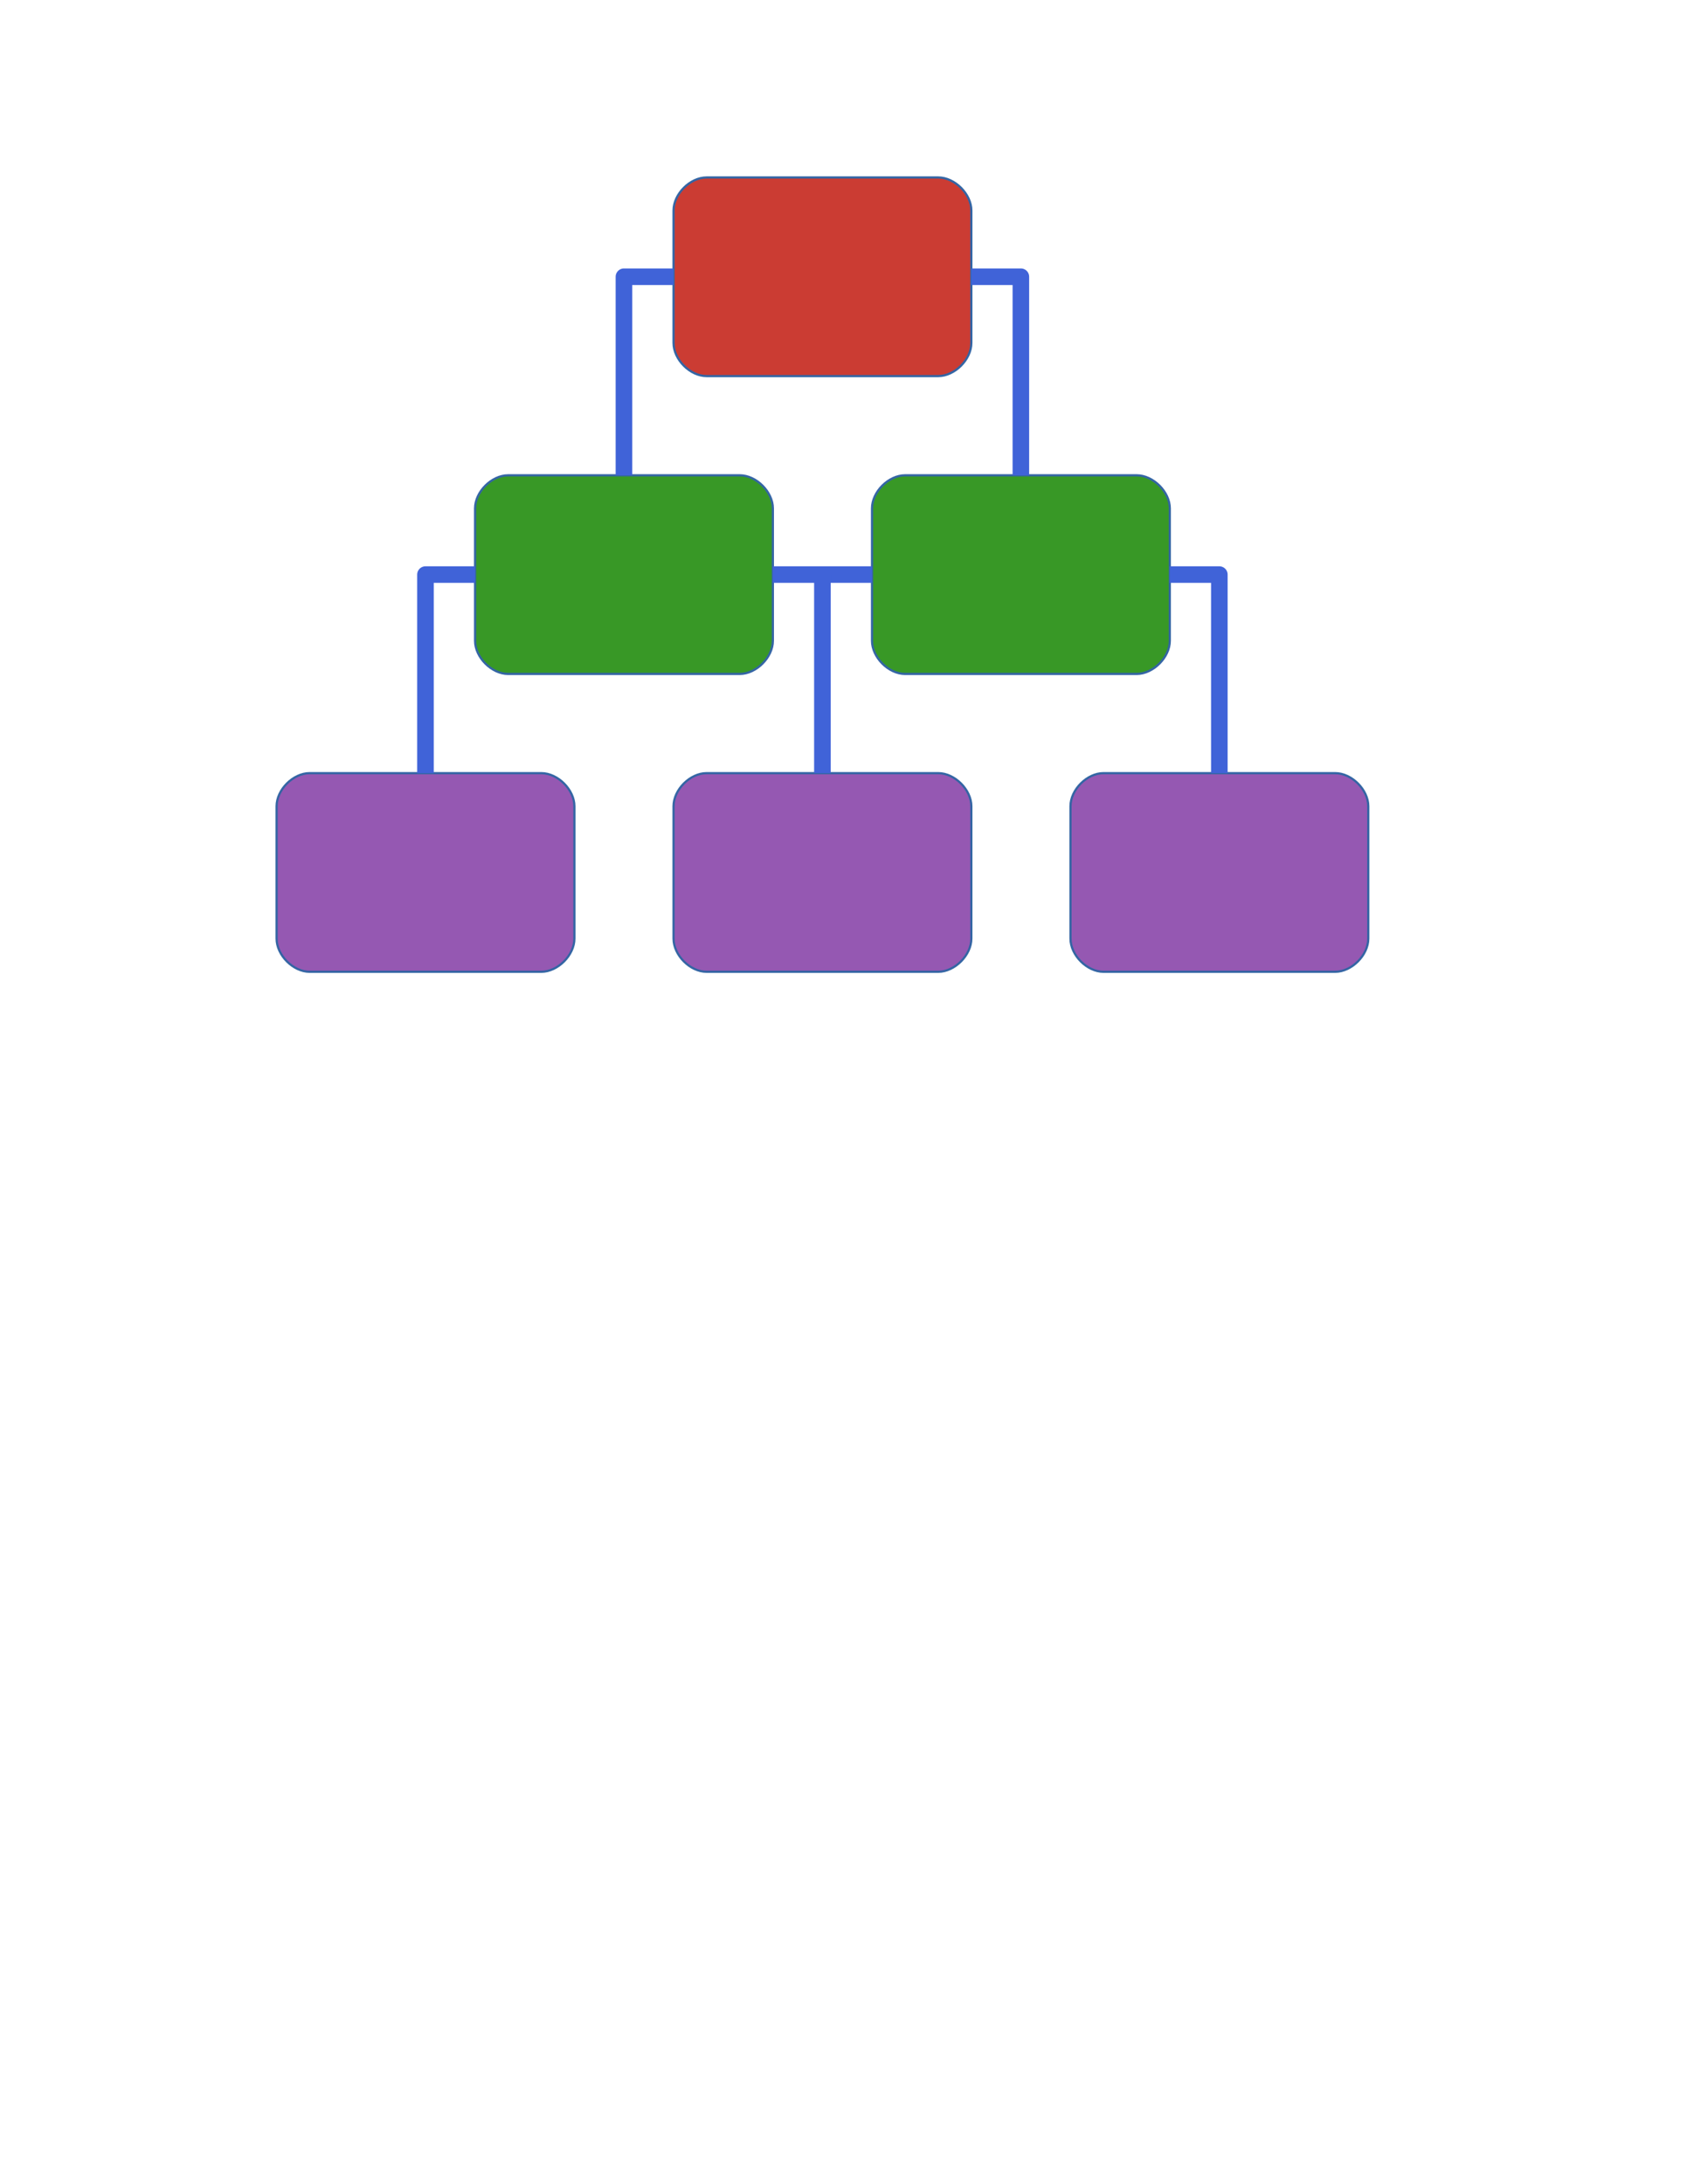 <?xml version="1.0" encoding="UTF-8"?>
<!DOCTYPE svg PUBLIC "-//W3C//DTD SVG 1.1//EN" "http://www.w3.org/Graphics/SVG/1.1/DTD/svg11.dtd">
<svg version="1.2" width="215.9mm" height="279.4mm" viewBox="0 0 21590 27940" preserveAspectRatio="xMidYMid" fill-rule="evenodd" stroke-width="28.222" stroke-linejoin="round" xmlns="http://www.w3.org/2000/svg" xmlns:ooo="http://xml.openoffice.org/svg/export" xmlns:xlink="http://www.w3.org/1999/xlink" xmlns:presentation="http://sun.com/xmlns/staroffice/presentation" xmlns:smil="http://www.w3.org/2001/SMIL20/" xmlns:anim="urn:oasis:names:tc:opendocument:xmlns:animation:1.0" xml:space="preserve">
 <defs class="ClipPathGroup">
  <clipPath id="presentation_clip_path" clipPathUnits="userSpaceOnUse">
   <rect x="0" y="0" width="21590" height="27940"/>
  </clipPath>
  <clipPath id="presentation_clip_path_shrink" clipPathUnits="userSpaceOnUse">
   <rect x="21" y="27" width="21547" height="27885"/>
  </clipPath>
 </defs>
 <defs class="TextShapeIndex">
  <g ooo:slide="id1" ooo:id-list="id3 id4 id5 id6 id7 id8 id9 id10 id11 id12 id13 id14"/>
 </defs>
 <defs class="EmbeddedBulletChars">
  <g id="bullet-char-template-57356" transform="scale(0,-0)">
   <path d="M 580,1141 L 1163,571 580,0 -4,571 580,1141 Z"/>
  </g>
  <g id="bullet-char-template-57354" transform="scale(0,-0)">
   <path d="M 8,1128 L 1137,1128 1137,0 8,0 8,1128 Z"/>
  </g>
  <g id="bullet-char-template-10146" transform="scale(0,-0)">
   <path d="M 174,0 L 602,739 174,1481 1456,739 174,0 Z M 1358,739 L 309,1346 659,739 1358,739 Z"/>
  </g>
  <g id="bullet-char-template-10132" transform="scale(0,-0)">
   <path d="M 2015,739 L 1276,0 717,0 1260,543 174,543 174,936 1260,936 717,1481 1274,1481 2015,739 Z"/>
  </g>
  <g id="bullet-char-template-10007" transform="scale(0,-0)">
   <path d="M 0,-2 C -7,14 -16,27 -25,37 L 356,567 C 262,823 215,952 215,954 215,979 228,992 255,992 264,992 276,990 289,987 310,991 331,999 354,1012 L 381,999 492,748 772,1049 836,1024 860,1049 C 881,1039 901,1025 922,1006 886,937 835,863 770,784 769,783 710,716 594,584 L 774,223 C 774,196 753,168 711,139 L 727,119 C 717,90 699,76 672,76 641,76 570,178 457,381 L 164,-76 C 142,-110 111,-127 72,-127 30,-127 9,-110 8,-76 1,-67 -2,-52 -2,-32 -2,-23 -1,-13 0,-2 Z"/>
  </g>
  <g id="bullet-char-template-10004" transform="scale(0,-0)">
   <path d="M 285,-33 C 182,-33 111,30 74,156 52,228 41,333 41,471 41,549 55,616 82,672 116,743 169,778 240,778 293,778 328,747 346,684 L 369,508 C 377,444 397,411 428,410 L 1163,1116 C 1174,1127 1196,1133 1229,1133 1271,1133 1292,1118 1292,1087 L 1292,965 C 1292,929 1282,901 1262,881 L 442,47 C 390,-6 338,-33 285,-33 Z"/>
  </g>
  <g id="bullet-char-template-9679" transform="scale(0,-0)">
   <path d="M 813,0 C 632,0 489,54 383,161 276,268 223,411 223,592 223,773 276,916 383,1023 489,1130 632,1184 813,1184 992,1184 1136,1130 1245,1023 1353,916 1407,772 1407,592 1407,412 1353,268 1245,161 1136,54 992,0 813,0 Z"/>
  </g>
  <g id="bullet-char-template-8226" transform="scale(0,-0)">
   <path d="M 346,457 C 273,457 209,483 155,535 101,586 74,649 74,723 74,796 101,859 155,911 209,963 273,989 346,989 419,989 480,963 531,910 582,859 608,796 608,723 608,648 583,586 532,535 482,483 420,457 346,457 Z"/>
  </g>
  <g id="bullet-char-template-8211" transform="scale(0,-0)">
   <path d="M -4,459 L 1135,459 1135,606 -4,606 -4,459 Z"/>
  </g>
  <g id="bullet-char-template-61548" transform="scale(0,-0)">
   <path d="M 173,740 C 173,903 231,1043 346,1159 462,1274 601,1332 765,1332 928,1332 1067,1274 1183,1159 1299,1043 1357,903 1357,740 1357,577 1299,437 1183,322 1067,206 928,148 765,148 601,148 462,206 346,322 231,437 173,577 173,740 Z"/>
  </g>
 </defs>
 <defs class="TextEmbeddedBitmaps"/>
 <g>
  <g id="id2" class="Master_Slide">
   <g id="bg-id2" class="Background"/>
   <g id="bo-id2" class="BackgroundObjects"/>
  </g>
 </g>
 <g class="SlideGroup">
  <g>
   <g id="container-id1">
    <g id="id1" class="Slide" clip-path="url(#presentation_clip_path)">
     <g class="Page">
      <g class="com.sun.star.drawing.CustomShape">
       <g id="id3">
        <rect class="BoundingBox" stroke="none" fill="none" x="8619" y="2269" width="3814" height="2544"/>
        <path fill="rgb(203,60,51)" stroke="none" d="M 9043,2270 C 8831,2270 8620,2481 8620,2693 L 8620,4387 C 8620,4599 8831,4811 9043,4811 L 12007,4811 C 12219,4811 12431,4599 12431,4387 L 12431,2693 C 12431,2481 12219,2270 12007,2270 L 9043,2270 Z"/>
        <path fill="none" stroke="rgb(52,101,164)" d="M 9043,2270 C 8831,2270 8620,2481 8620,2693 L 8620,4387 C 8620,4599 8831,4811 9043,4811 L 12007,4811 C 12219,4811 12431,4599 12431,4387 L 12431,2693 C 12431,2481 12219,2270 12007,2270 L 9043,2270 Z"/>
       </g>
      </g>
      <g class="com.sun.star.drawing.CustomShape">
       <g id="id4">
        <rect class="BoundingBox" stroke="none" fill="none" x="3539" y="9889" width="3814" height="2544"/>
        <path fill="rgb(149,88,178)" stroke="none" d="M 3963,9890 C 3751,9890 3540,10101 3540,10313 L 3540,12007 C 3540,12219 3751,12431 3963,12431 L 6927,12431 C 7139,12431 7351,12219 7351,12007 L 7351,10313 C 7351,10101 7139,9890 6927,9890 L 3963,9890 Z"/>
        <path fill="none" stroke="rgb(52,101,164)" d="M 3963,9890 C 3751,9890 3540,10101 3540,10313 L 3540,12007 C 3540,12219 3751,12431 3963,12431 L 6927,12431 C 7139,12431 7351,12219 7351,12007 L 7351,10313 C 7351,10101 7139,9890 6927,9890 L 3963,9890 Z"/>
       </g>
      </g>
      <g class="com.sun.star.drawing.CustomShape">
       <g id="id5">
        <rect class="BoundingBox" stroke="none" fill="none" x="8619" y="9889" width="3814" height="2544"/>
        <path fill="rgb(149,88,178)" stroke="none" d="M 9043,9890 C 8831,9890 8620,10101 8620,10313 L 8620,12007 C 8620,12219 8831,12431 9043,12431 L 12007,12431 C 12219,12431 12431,12219 12431,12007 L 12431,10313 C 12431,10101 12219,9890 12007,9890 L 9043,9890 Z"/>
        <path fill="none" stroke="rgb(52,101,164)" d="M 9043,9890 C 8831,9890 8620,10101 8620,10313 L 8620,12007 C 8620,12219 8831,12431 9043,12431 L 12007,12431 C 12219,12431 12431,12219 12431,12007 L 12431,10313 C 12431,10101 12219,9890 12007,9890 L 9043,9890 Z"/>
       </g>
      </g>
      <g class="com.sun.star.drawing.CustomShape">
       <g id="id6">
        <rect class="BoundingBox" stroke="none" fill="none" x="13699" y="9889" width="3814" height="2544"/>
        <path fill="rgb(149,88,178)" stroke="none" d="M 14123,9890 C 13911,9890 13700,10101 13700,10313 L 13700,12007 C 13700,12219 13911,12431 14123,12431 L 17087,12431 C 17299,12431 17511,12219 17511,12007 L 17511,10313 C 17511,10101 17299,9890 17087,9890 L 14123,9890 Z"/>
        <path fill="none" stroke="rgb(52,101,164)" d="M 14123,9890 C 13911,9890 13700,10101 13700,10313 L 13700,12007 C 13700,12219 13911,12431 14123,12431 L 17087,12431 C 17299,12431 17511,12219 17511,12007 L 17511,10313 C 17511,10101 17299,9890 17087,9890 L 14123,9890 Z"/>
       </g>
      </g>
      <g class="com.sun.star.drawing.CustomShape">
       <g id="id7">
        <rect class="BoundingBox" stroke="none" fill="none" x="6079" y="6079" width="3814" height="2544"/>
        <path fill="rgb(56,152,38)" stroke="none" d="M 6503,6080 C 6291,6080 6080,6291 6080,6503 L 6080,8197 C 6080,8409 6291,8621 6503,8621 L 9467,8621 C 9679,8621 9891,8409 9891,8197 L 9891,6503 C 9891,6291 9679,6080 9467,6080 L 6503,6080 Z"/>
        <path fill="none" stroke="rgb(52,101,164)" d="M 6503,6080 C 6291,6080 6080,6291 6080,6503 L 6080,8197 C 6080,8409 6291,8621 6503,8621 L 9467,8621 C 9679,8621 9891,8409 9891,8197 L 9891,6503 C 9891,6291 9679,6080 9467,6080 L 6503,6080 Z"/>
       </g>
      </g>
      <g class="com.sun.star.drawing.CustomShape">
       <g id="id8">
        <rect class="BoundingBox" stroke="none" fill="none" x="11159" y="6079" width="3814" height="2544"/>
        <path fill="rgb(56,152,38)" stroke="none" d="M 11583,6080 C 11371,6080 11160,6291 11160,6503 L 11160,8197 C 11160,8409 11371,8621 11583,8621 L 14547,8621 C 14759,8621 14971,8409 14971,8197 L 14971,6503 C 14971,6291 14759,6080 14547,6080 L 11583,6080 Z"/>
        <path fill="none" stroke="rgb(52,101,164)" d="M 11583,6080 C 11371,6080 11160,6291 11160,6503 L 11160,8197 C 11160,8409 11371,8621 11583,8621 L 14547,8621 C 14759,8621 14971,8409 14971,8197 L 14971,6503 C 14971,6291 14759,6080 14547,6080 L 11583,6080 Z"/>
       </g>
      </g>
      <g class="com.sun.star.drawing.ConnectorShape">
       <g id="id9">
        <rect class="BoundingBox" stroke="none" fill="none" x="7879" y="3434" width="848" height="2753"/>
        <path fill="none" stroke="rgb(64,99,216)" stroke-width="212" stroke-linejoin="round" d="M 8620,3540 L 7985,3540 7985,6080"/>
       </g>
      </g>
      <g class="com.sun.star.drawing.ConnectorShape">
       <g id="id10">
        <rect class="BoundingBox" stroke="none" fill="none" x="12324" y="3434" width="848" height="2753"/>
        <path fill="none" stroke="rgb(64,99,216)" stroke-width="212" stroke-linejoin="round" d="M 12430,3540 L 13065,3540 13065,6080"/>
       </g>
      </g>
      <g class="com.sun.star.drawing.ConnectorShape">
       <g id="id11">
        <rect class="BoundingBox" stroke="none" fill="none" x="9784" y="7244" width="1483" height="213"/>
        <path fill="none" stroke="rgb(64,99,216)" stroke-width="212" stroke-linejoin="round" d="M 9890,7350 L 11160,7350"/>
       </g>
      </g>
      <g class="com.sun.star.drawing.ConnectorShape">
       <g id="id12">
        <rect class="BoundingBox" stroke="none" fill="none" x="10419" y="7244" width="213" height="2753"/>
        <path fill="none" stroke="rgb(64,99,216)" stroke-width="212" stroke-linejoin="round" d="M 10525,7350 L 10525,9890"/>
       </g>
      </g>
      <g class="com.sun.star.drawing.ConnectorShape">
       <g id="id13">
        <rect class="BoundingBox" stroke="none" fill="none" x="5339" y="7244" width="848" height="2753"/>
        <path fill="none" stroke="rgb(64,99,216)" stroke-width="212" stroke-linejoin="round" d="M 6080,7350 L 5445,7350 5445,9890"/>
       </g>
      </g>
      <g class="com.sun.star.drawing.ConnectorShape">
       <g id="id14">
        <rect class="BoundingBox" stroke="none" fill="none" x="14864" y="7244" width="848" height="2753"/>
        <path fill="none" stroke="rgb(64,99,216)" stroke-width="212" stroke-linejoin="round" d="M 14970,7350 L 15605,7350 15605,9890"/>
       </g>
      </g>
     </g>
    </g>
   </g>
  </g>
 </g>
</svg>
